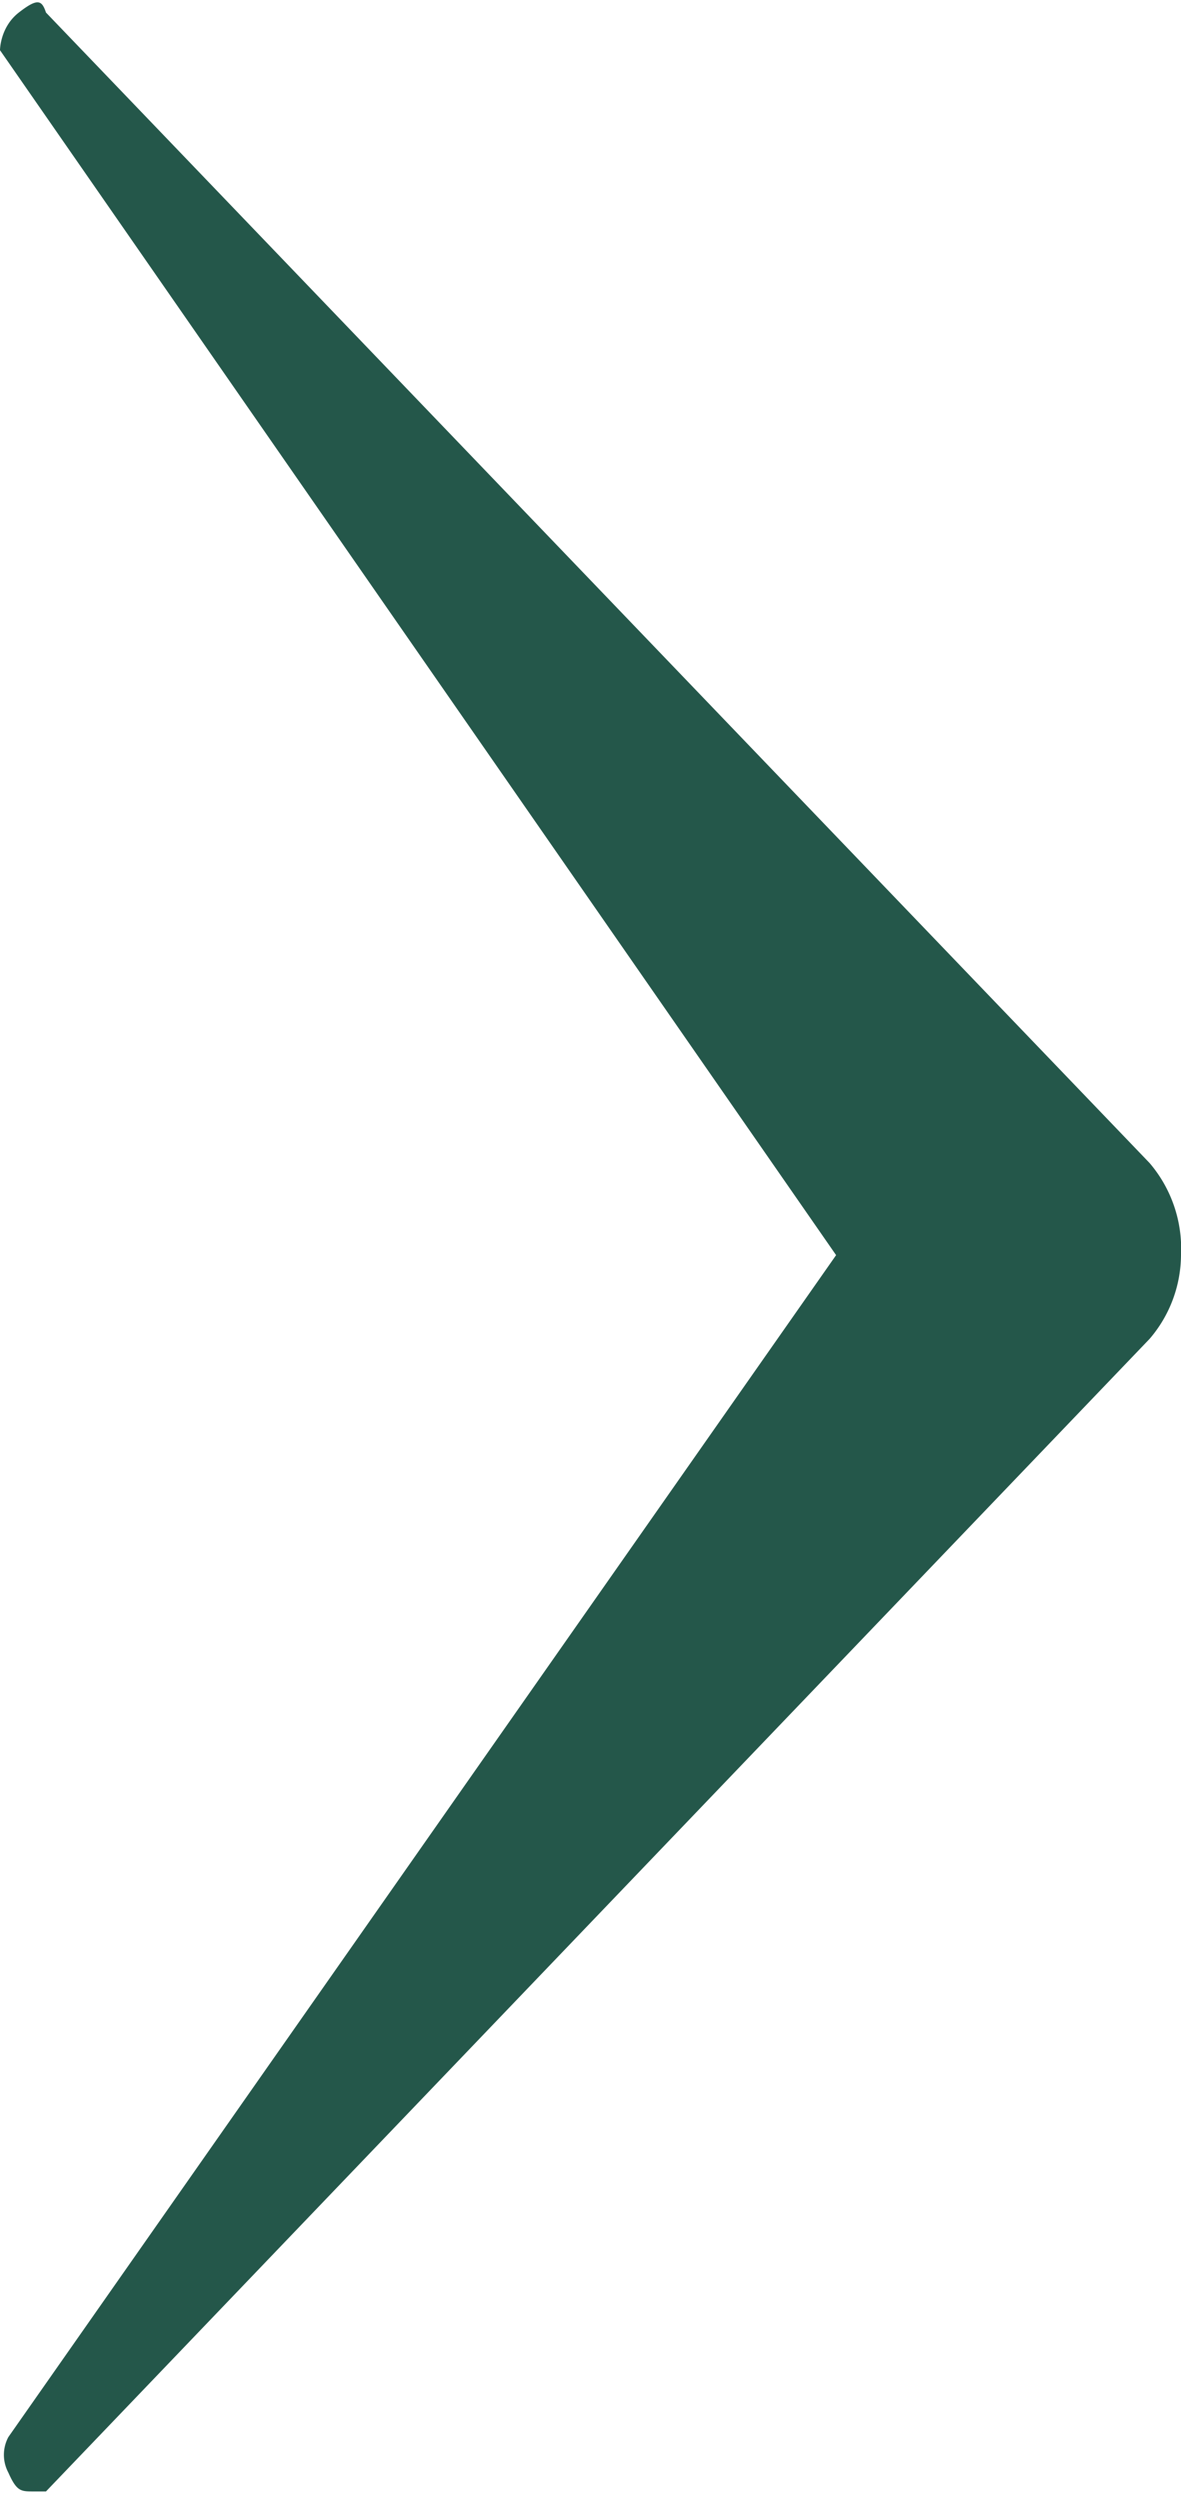 <svg xmlns="http://www.w3.org/2000/svg" viewBox="0 0 5.65 11.95"><defs><style>.cls-1{fill:#24574a;}</style></defs><title>right</title><g id="Capa_2" data-name="Capa 2"><g id="Layer_1" data-name="Layer 1"><path class="cls-1" d="M5.5,5.56A.63.63,0,0,1,5.65,6a.62.62,0,0,1-.15.4L.22,11.91s0,0-.06,0-.08,0-.12-.09a.18.18,0,0,1,0-.17L4,6,0,.24S0,.13.09.06.2,0,.22.06Z"/></g></g></svg>